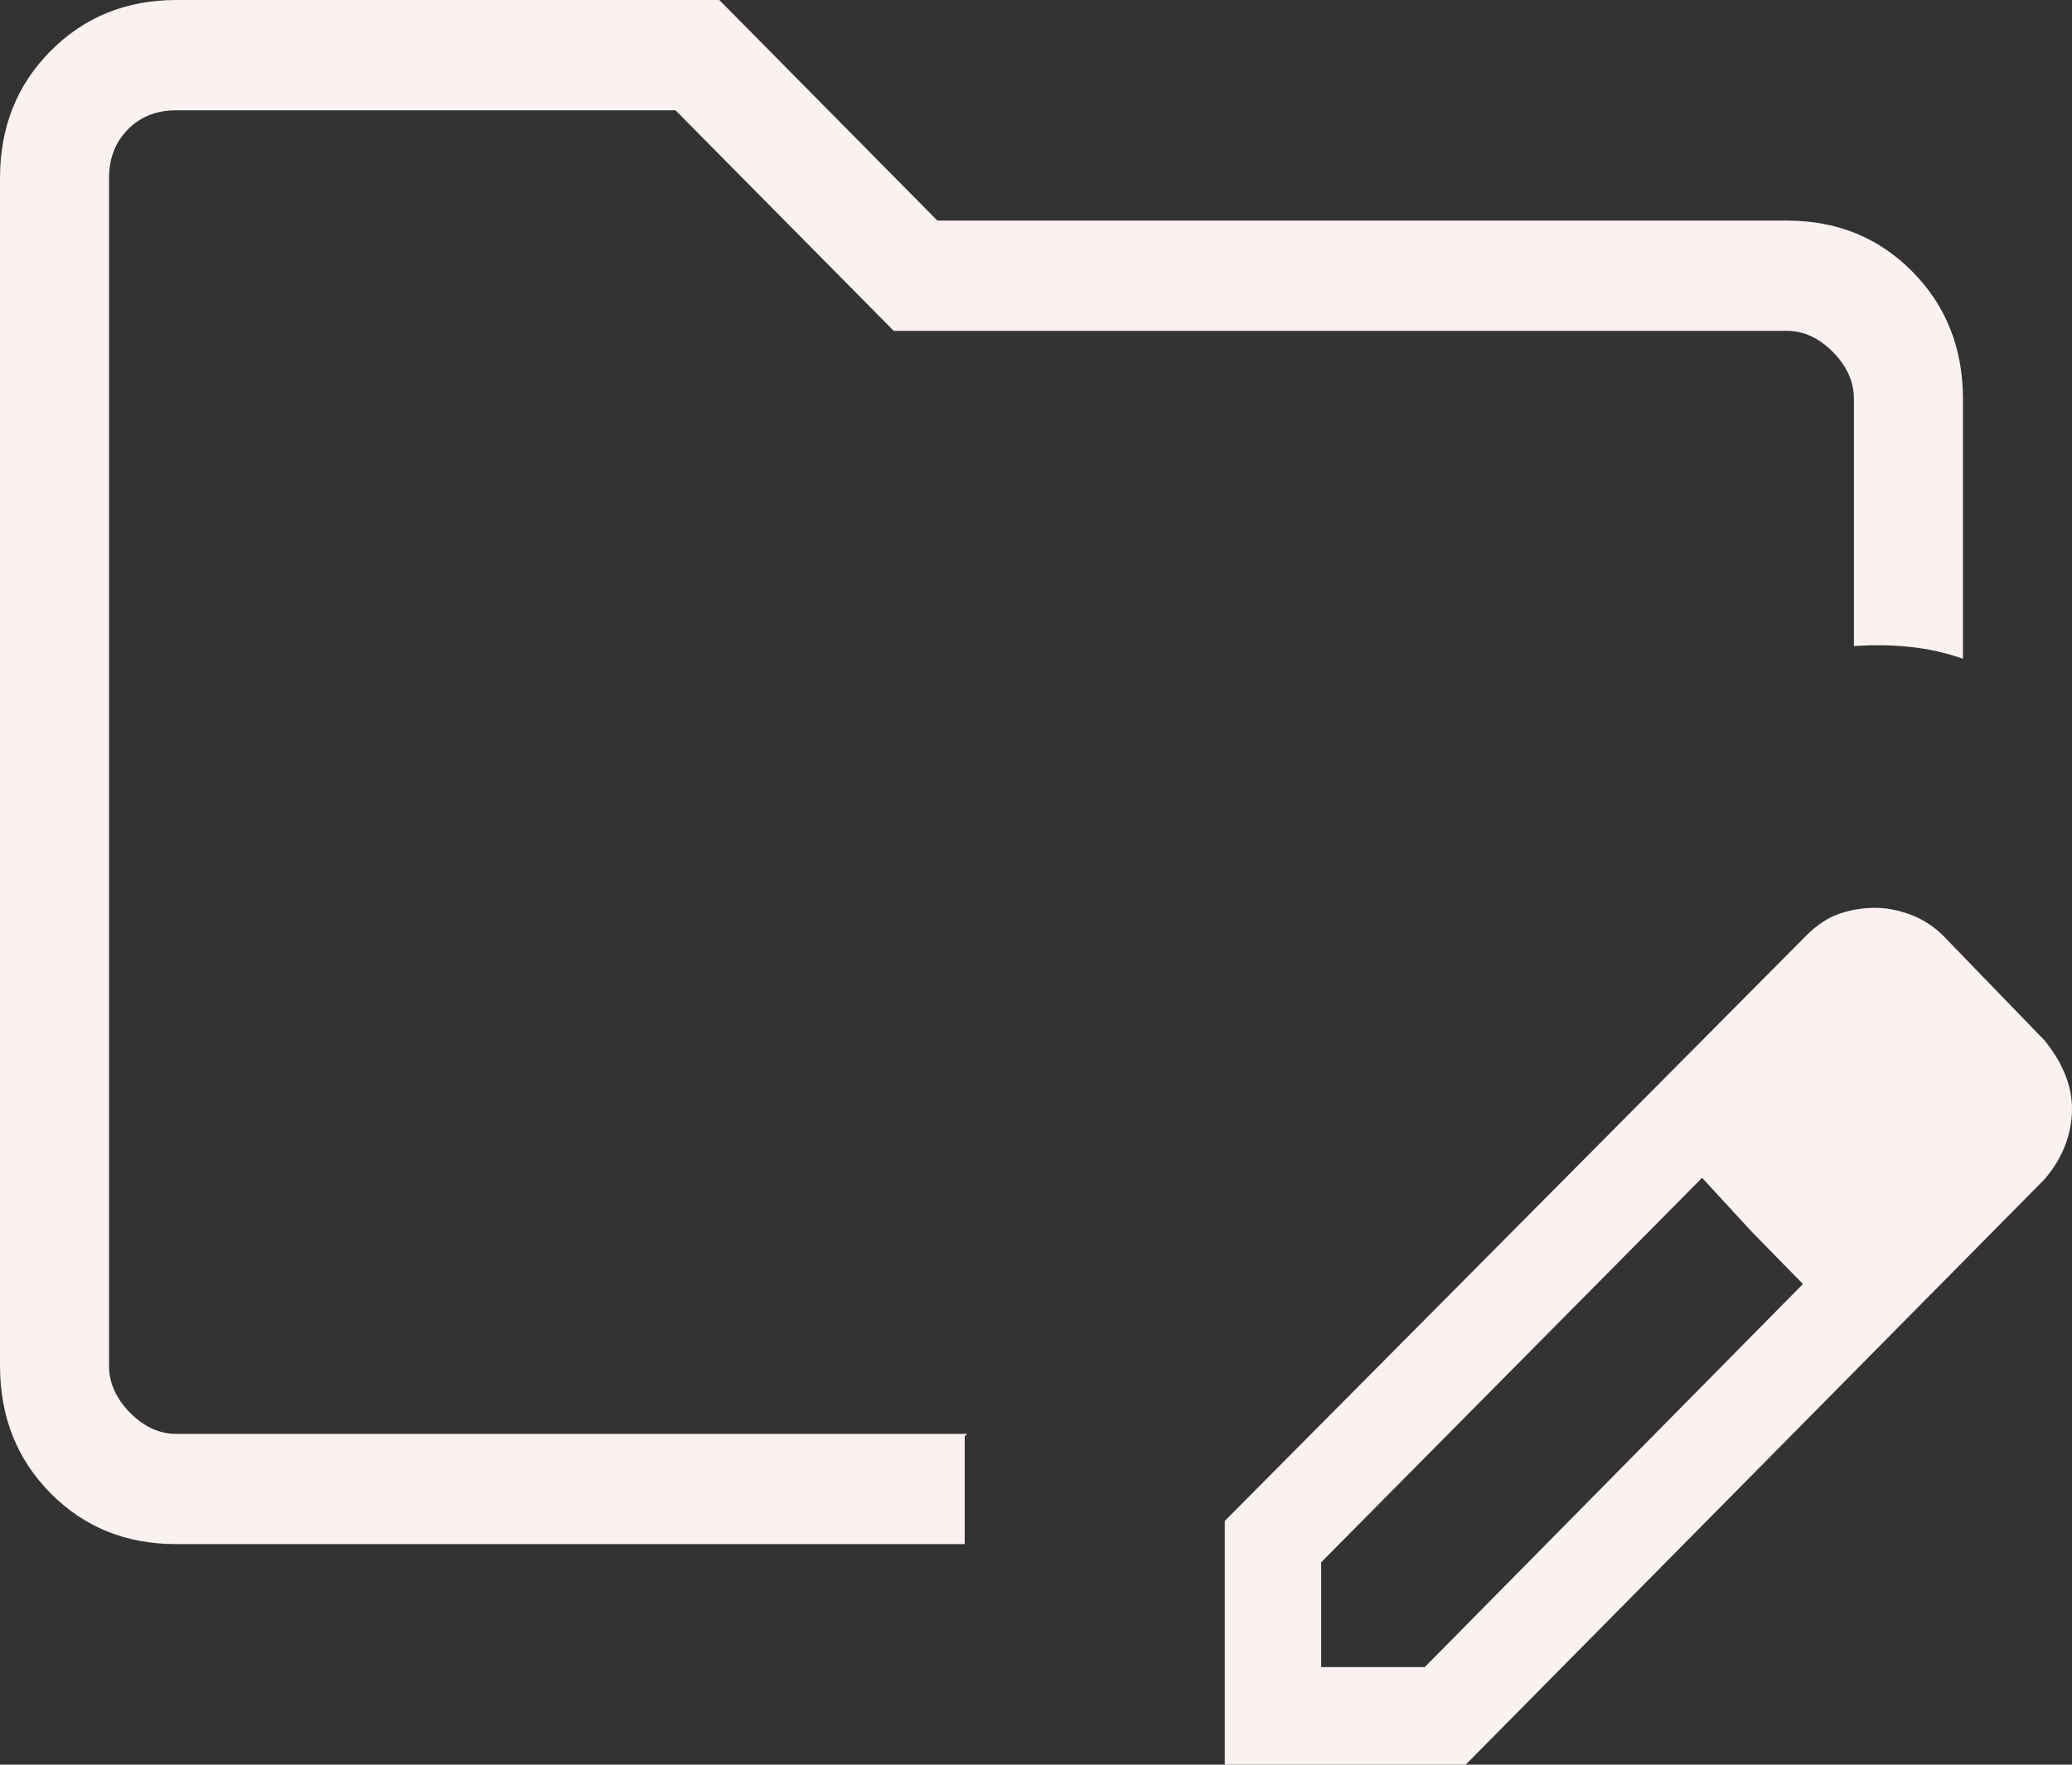 <svg width="27" height="23" viewBox="0 0 27 23" fill="none" xmlns="http://www.w3.org/2000/svg">
<rect x="0" y="0" width="27" height="23" fill="#333333" stroke="none"/>
<path d="M2.295 20.125C1.641 20.125 1.096 19.904 0.658 19.461C0.22 19.018 0.001 18.466 0 17.803V2.322C0 1.66 0.219 1.108 0.658 0.666C1.097 0.223 1.642 0.001 2.295 0H9.373L12.215 2.875H23.284C23.938 2.875 24.483 3.097 24.921 3.541C25.359 3.984 25.578 4.536 25.579 5.197V8.586C25.348 8.505 25.112 8.453 24.873 8.43C24.633 8.406 24.395 8.404 24.158 8.421V5.197C24.158 4.976 24.067 4.773 23.885 4.588C23.703 4.404 23.503 4.312 23.284 4.312H11.646L8.803 1.438H2.295C2.04 1.438 1.831 1.52 1.667 1.686C1.503 1.852 1.421 2.064 1.421 2.322V17.803C1.421 18.024 1.512 18.227 1.694 18.412C1.876 18.596 2.076 18.689 2.295 18.688H12.603L12.571 18.721V20.125H2.295ZM15.96 23V19.823L23.537 12.194C23.678 12.053 23.824 11.957 23.975 11.907C24.126 11.857 24.278 11.832 24.429 11.832C24.586 11.832 24.744 11.863 24.904 11.924C25.064 11.985 25.205 12.078 25.327 12.201L26.642 13.56C26.758 13.702 26.848 13.849 26.909 14.001C26.971 14.154 27.001 14.307 27 14.461C26.999 14.616 26.97 14.77 26.912 14.924C26.854 15.078 26.764 15.227 26.642 15.37L19.099 23H15.96ZM17.216 21.728H18.566L23.494 16.735L22.826 16.053L22.18 15.351L17.216 20.362V21.728ZM22.826 16.053L22.18 15.351L23.494 16.735L22.826 16.053Z" fill="#FAF1F1"/>
</svg>
